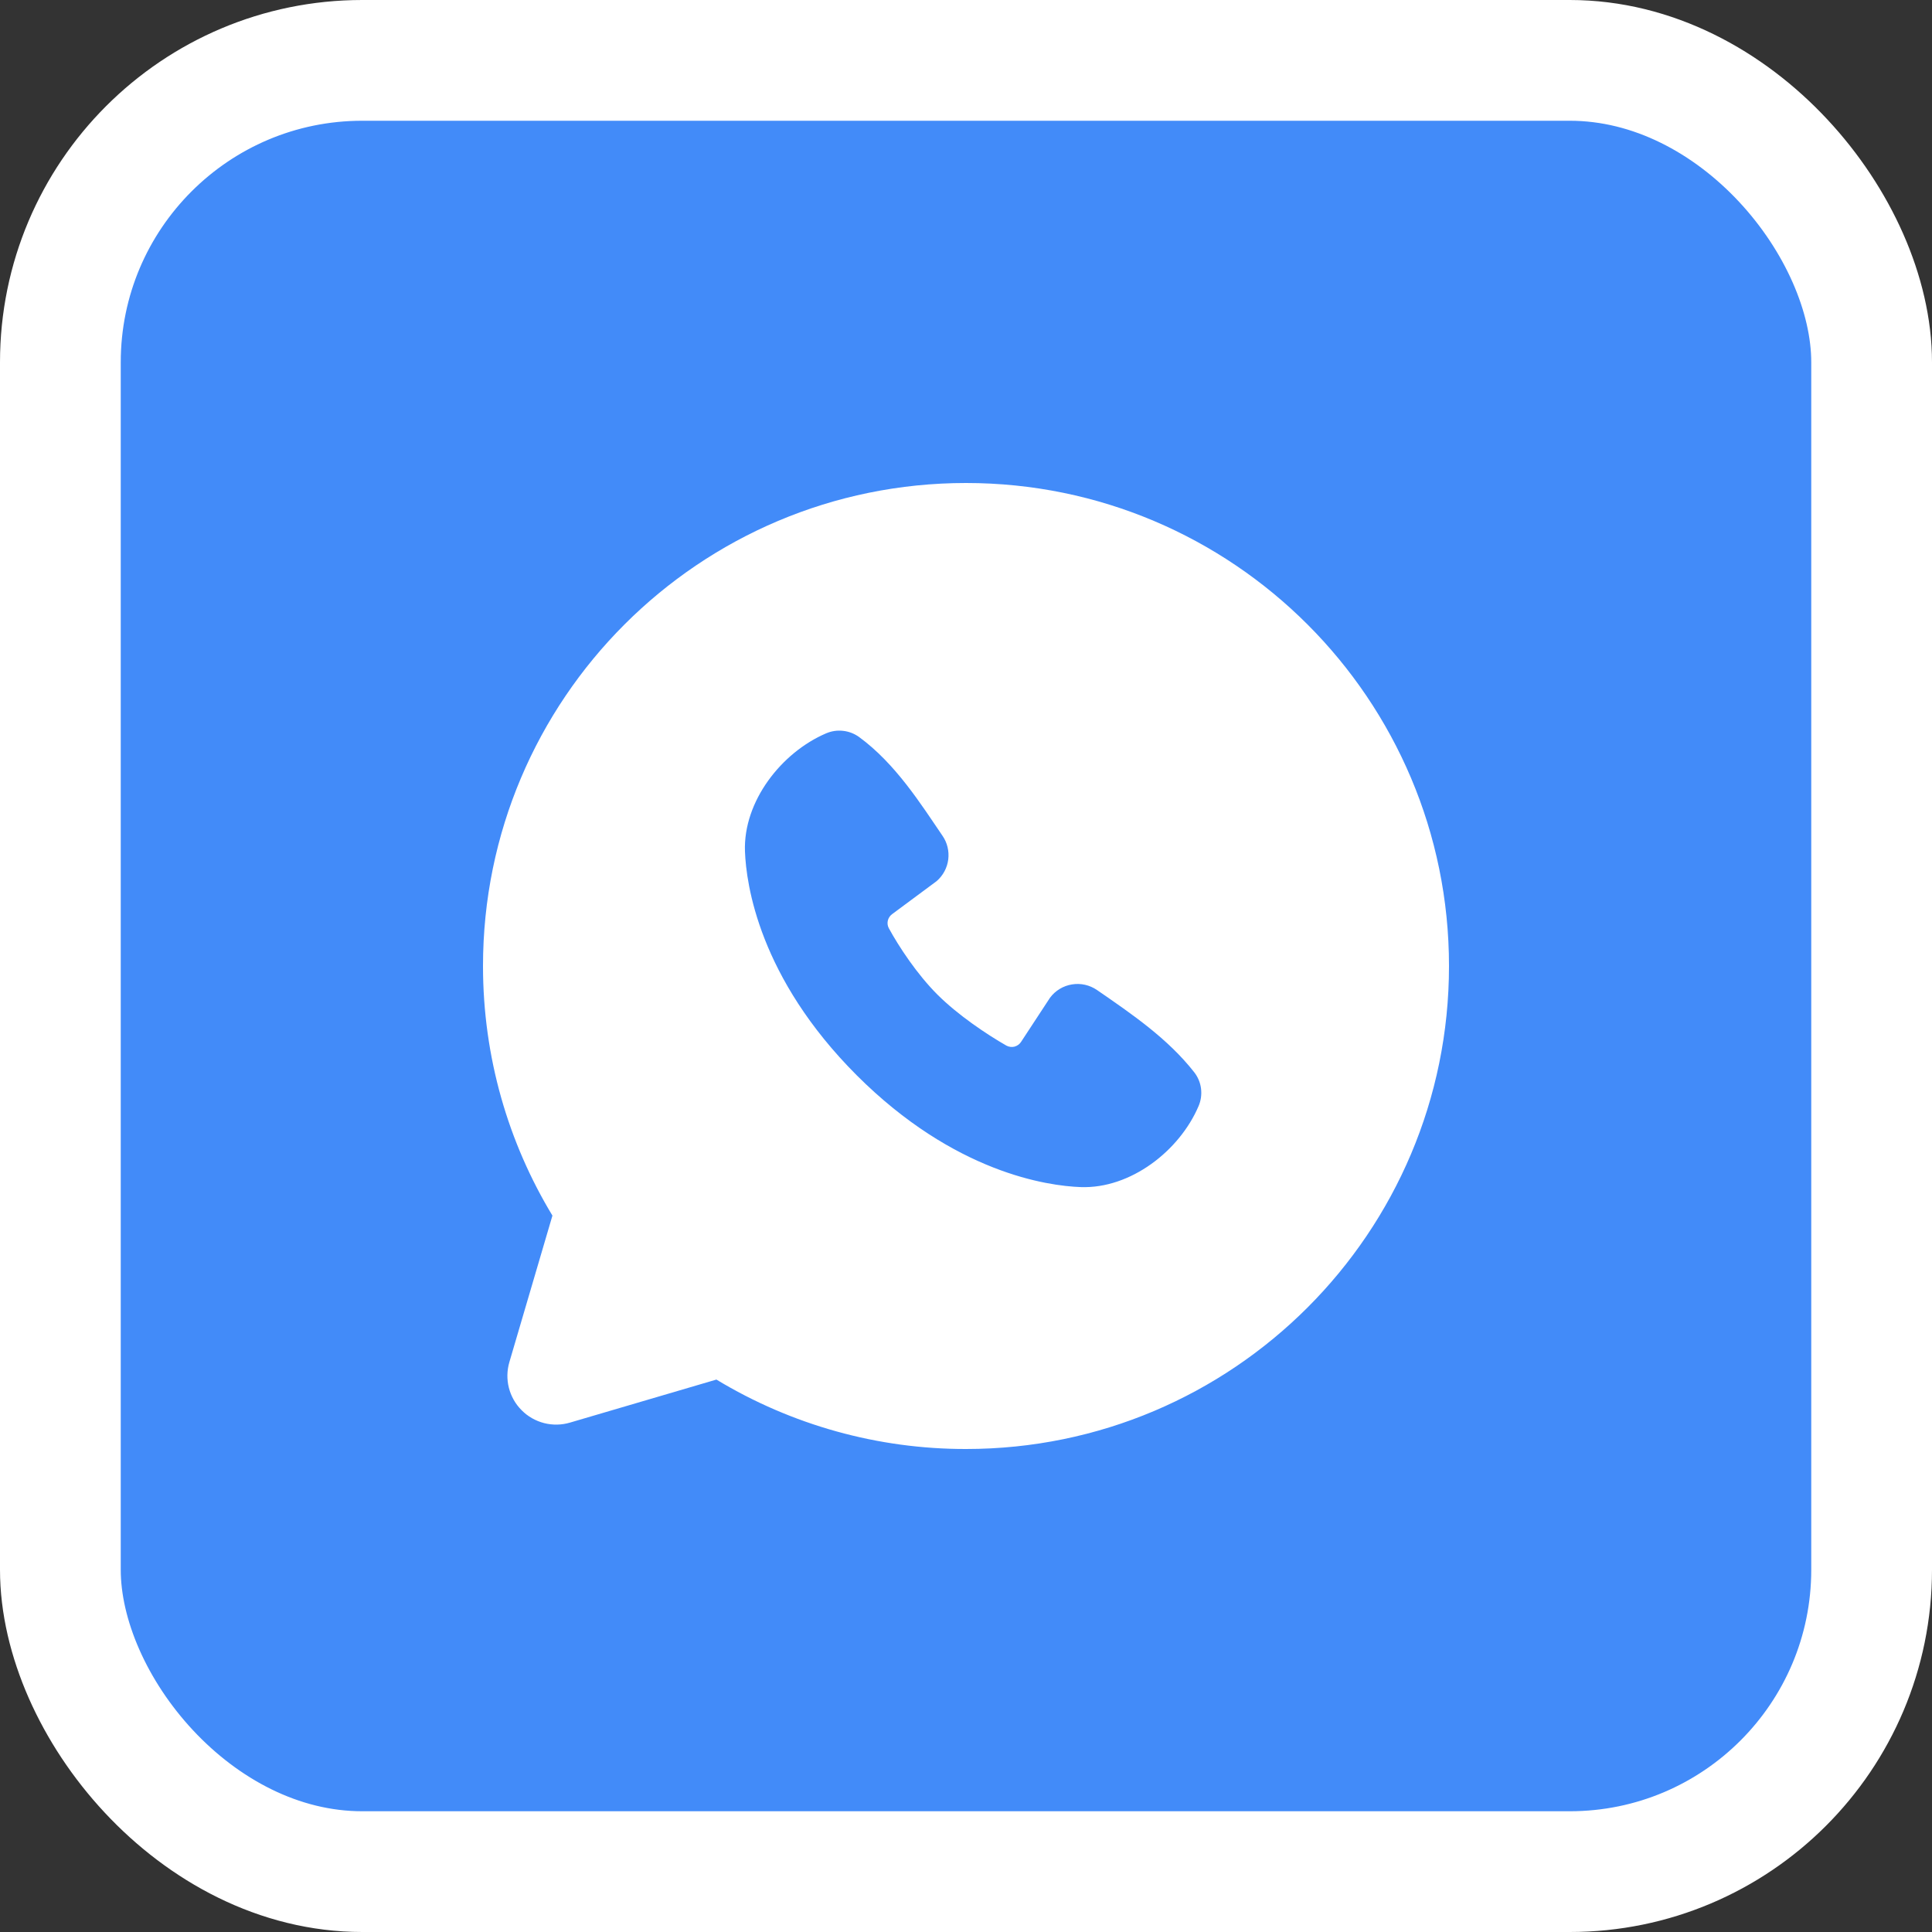 <svg width="32" height="32" viewBox="0 0 32 32" fill="none" xmlns="http://www.w3.org/2000/svg">
<rect x="0" y="0" width="32" height="32" fill="#333333" stroke="none"/>
<rect x="1" y="1" width="30" height="30" rx="5" fill="#428BF9" stroke="white" stroke-width="2"/>
<path fill-rule="evenodd" clip-rule="evenodd" d="M16 8C11.582 8 8 11.582 8 16C8 17.512 8.42 18.928 9.15 20.134L8.437 22.56C8.396 22.699 8.393 22.847 8.429 22.988C8.465 23.128 8.538 23.257 8.641 23.359C8.743 23.462 8.872 23.535 9.012 23.571C9.153 23.607 9.301 23.604 9.44 23.563L11.866 22.85C13.113 23.604 14.543 24.002 16 24C20.418 24 24 20.418 24 16C24 11.582 20.418 8 16 8ZM14.19 17.81C15.809 19.428 17.354 19.642 17.899 19.662C18.729 19.692 19.537 19.058 19.851 18.323C19.891 18.232 19.905 18.131 19.893 18.032C19.881 17.933 19.842 17.84 19.781 17.761C19.342 17.201 18.75 16.798 18.17 16.398C18.049 16.315 17.901 16.281 17.756 16.305C17.611 16.328 17.48 16.407 17.392 16.525L16.912 17.257C16.887 17.296 16.847 17.324 16.802 17.336C16.757 17.347 16.709 17.34 16.668 17.318C16.342 17.131 15.868 16.814 15.527 16.474C15.186 16.133 14.889 15.68 14.722 15.375C14.701 15.336 14.695 15.291 14.705 15.249C14.715 15.206 14.74 15.168 14.775 15.142L15.514 14.594C15.62 14.502 15.688 14.375 15.706 14.236C15.723 14.097 15.69 13.957 15.61 13.842C15.252 13.317 14.834 12.65 14.229 12.207C14.151 12.151 14.059 12.115 13.963 12.105C13.867 12.094 13.77 12.109 13.682 12.147C12.946 12.462 12.309 13.27 12.339 14.102C12.359 14.647 12.573 16.192 14.19 17.81Z" fill="white"/>
</svg>
